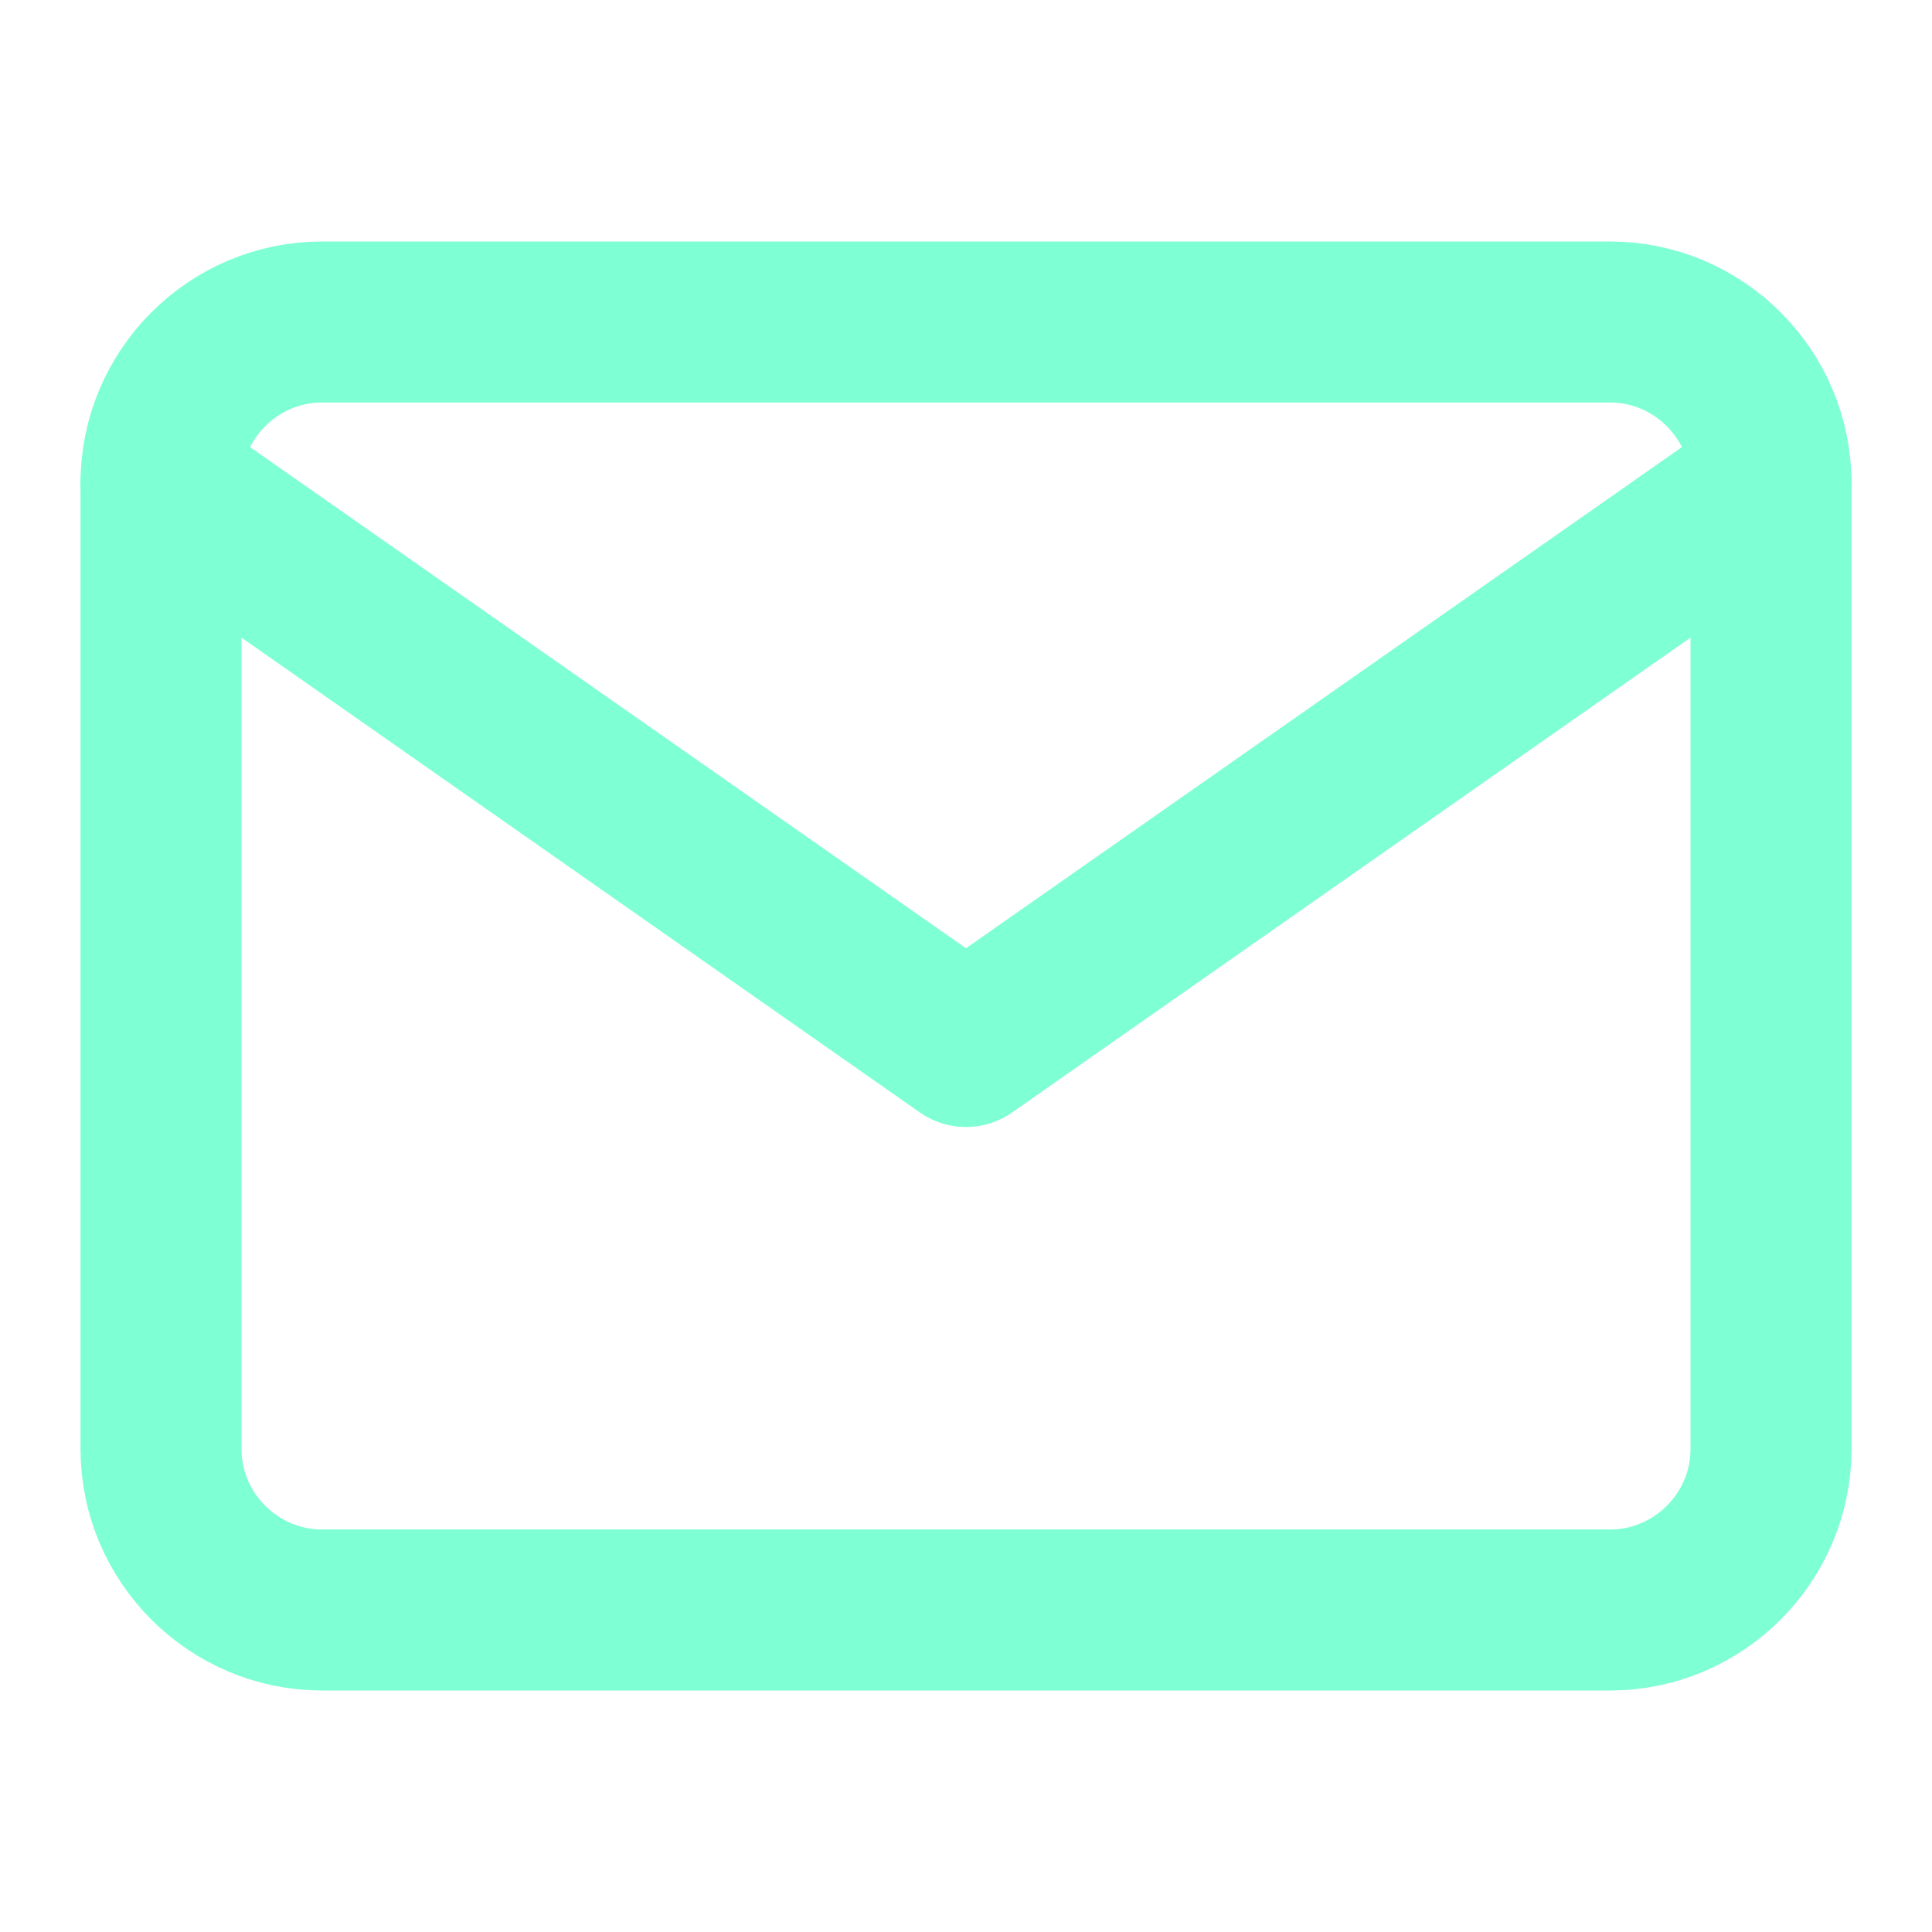 <svg width="24" height="24" viewBox="0 0 24 24" fill="none" xmlns="http://www.w3.org/2000/svg">
<path d="M4 4H20C21.1 4 22 4.9 22 6V18C22 19.1 21.1 20 20 20H4C2.9 20 2 19.1 2 18V6C2 4.9 2.9 4 4 4Z" stroke="#7FFFD4" stroke-width="2" stroke-linecap="round" stroke-linejoin="round"/>
<path d="M22 6L12 13L2 6" stroke="#7FFFD4" stroke-width="2" stroke-linecap="round" stroke-linejoin="round"/>
</svg>

